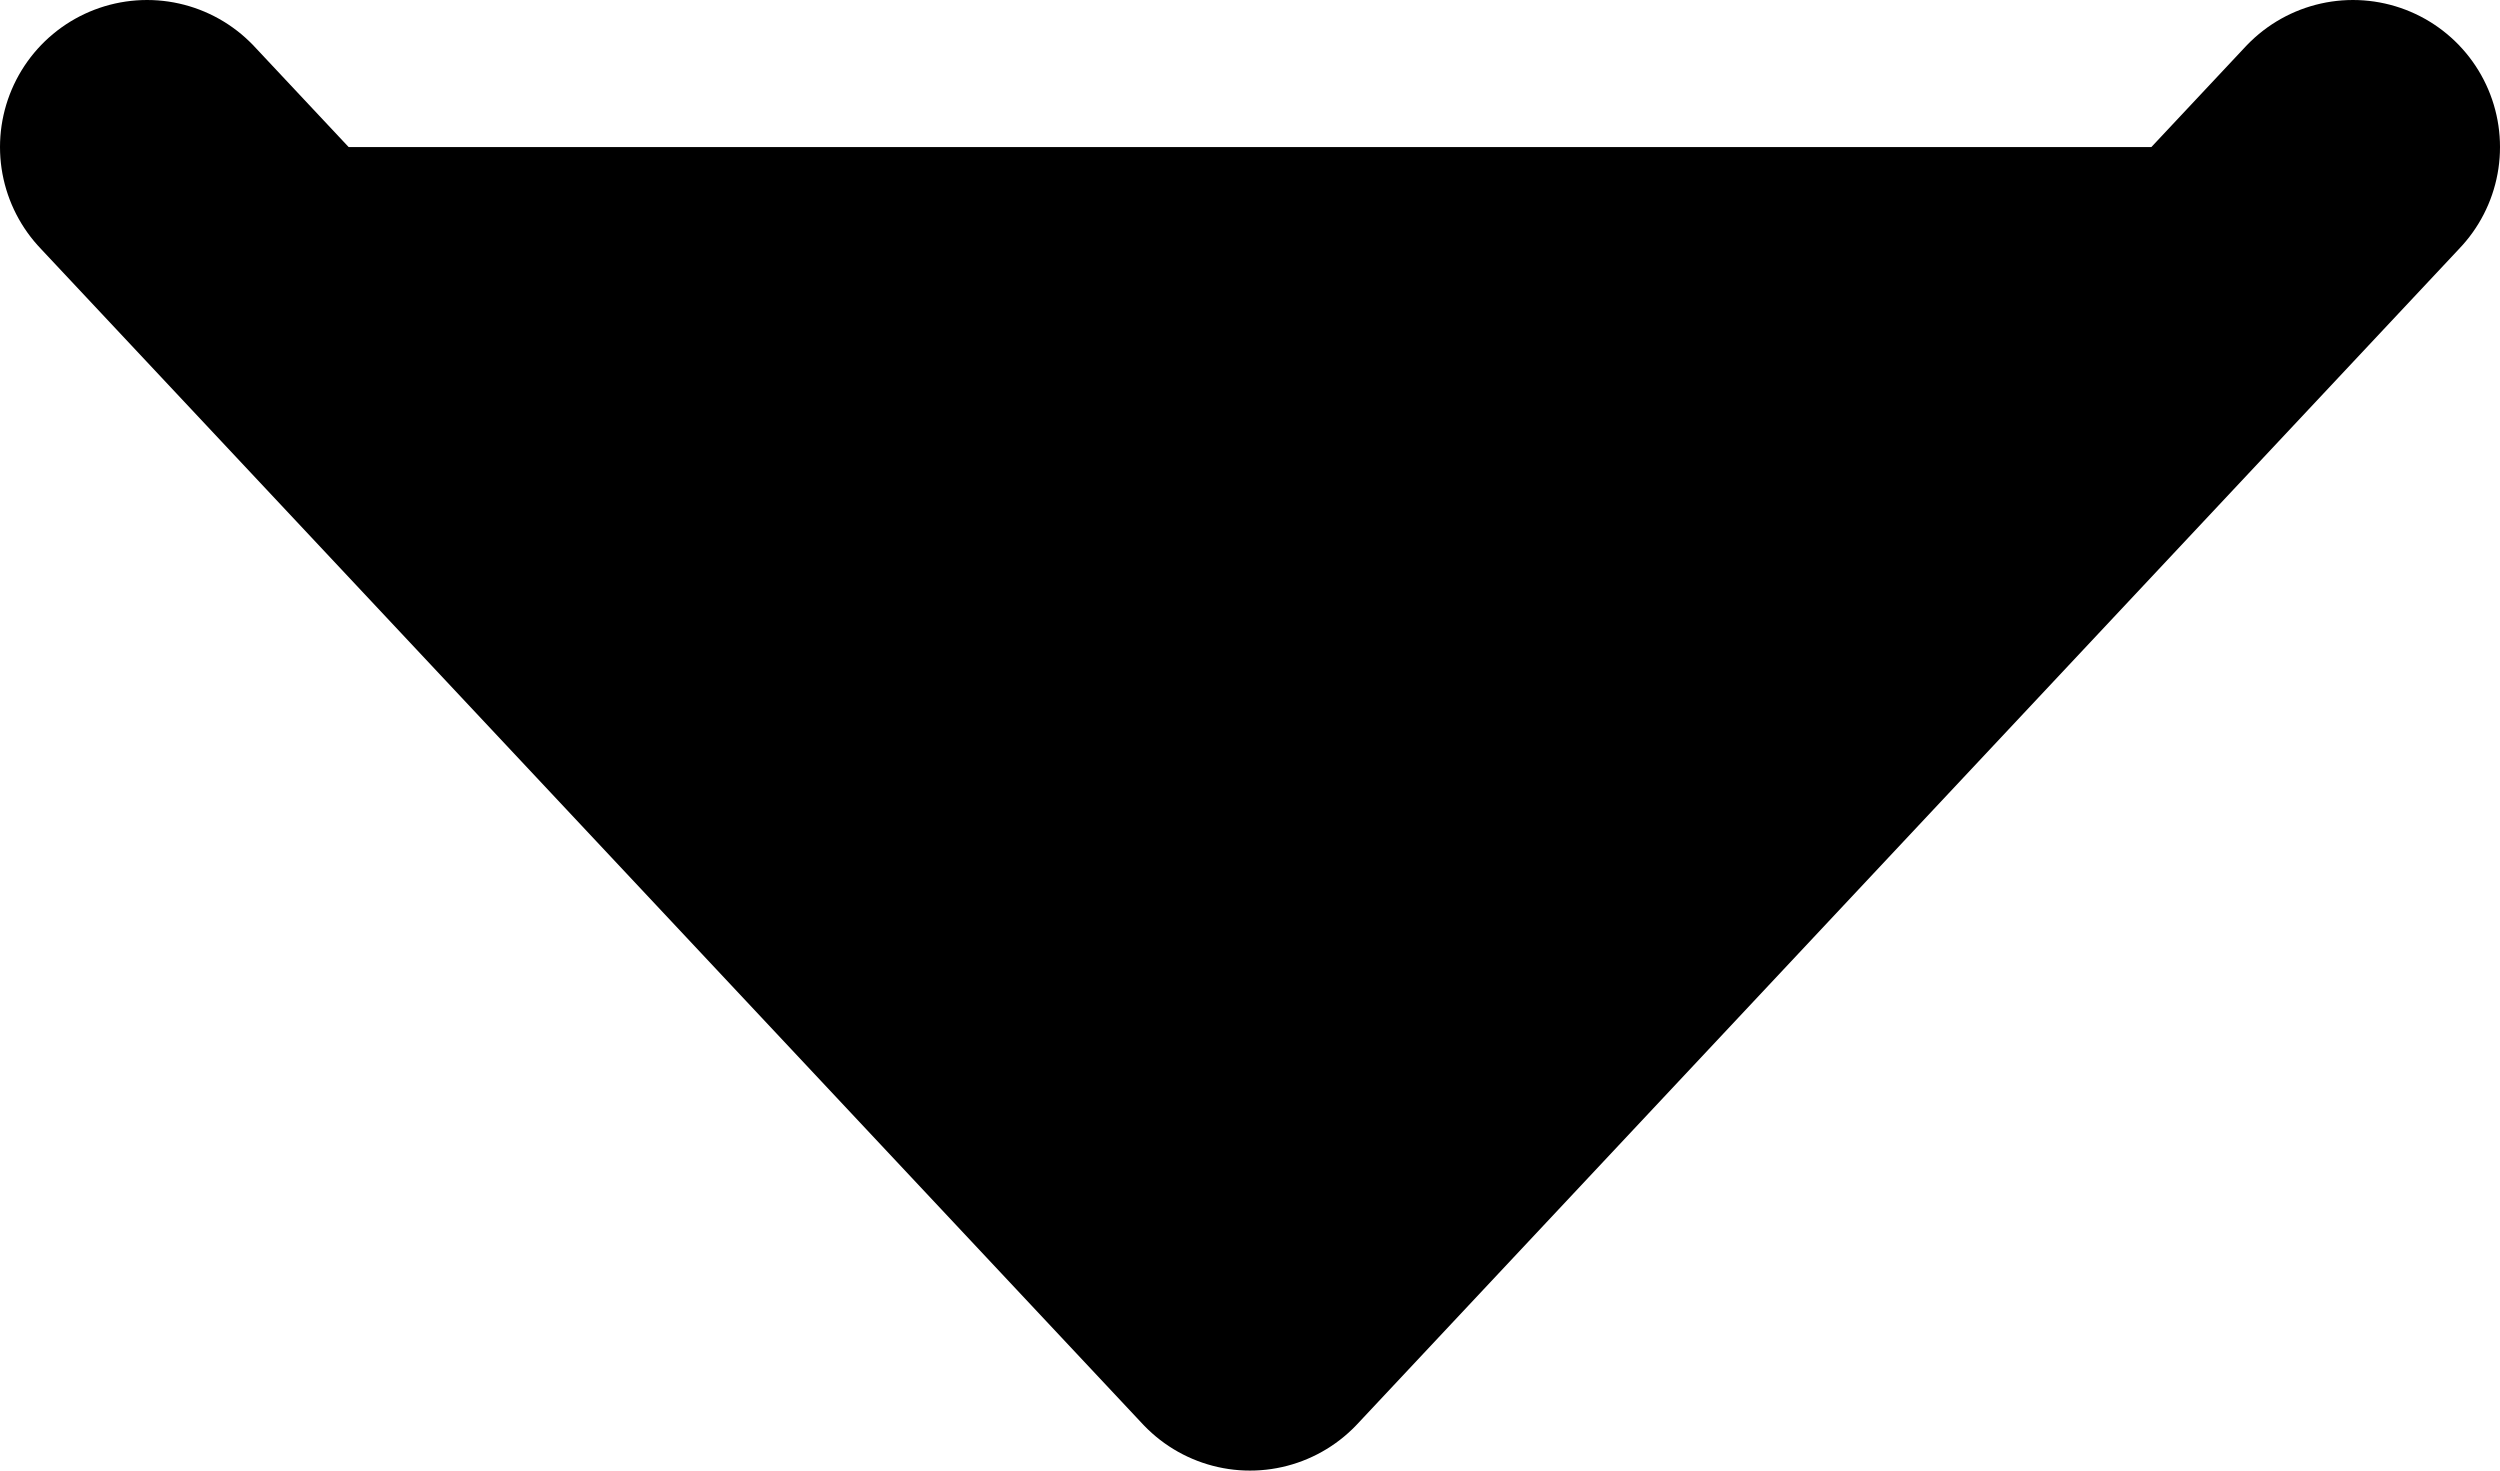 <svg width="17" height="10" viewBox="0 0 17 10" fill="currentColor" xmlns="http://www.w3.org/2000/svg">
<path d="M1 1L8.5 9L16 1" stroke="currentColor" stroke-width="2" stroke-linecap="round" stroke-linejoin="round"/>
</svg>
